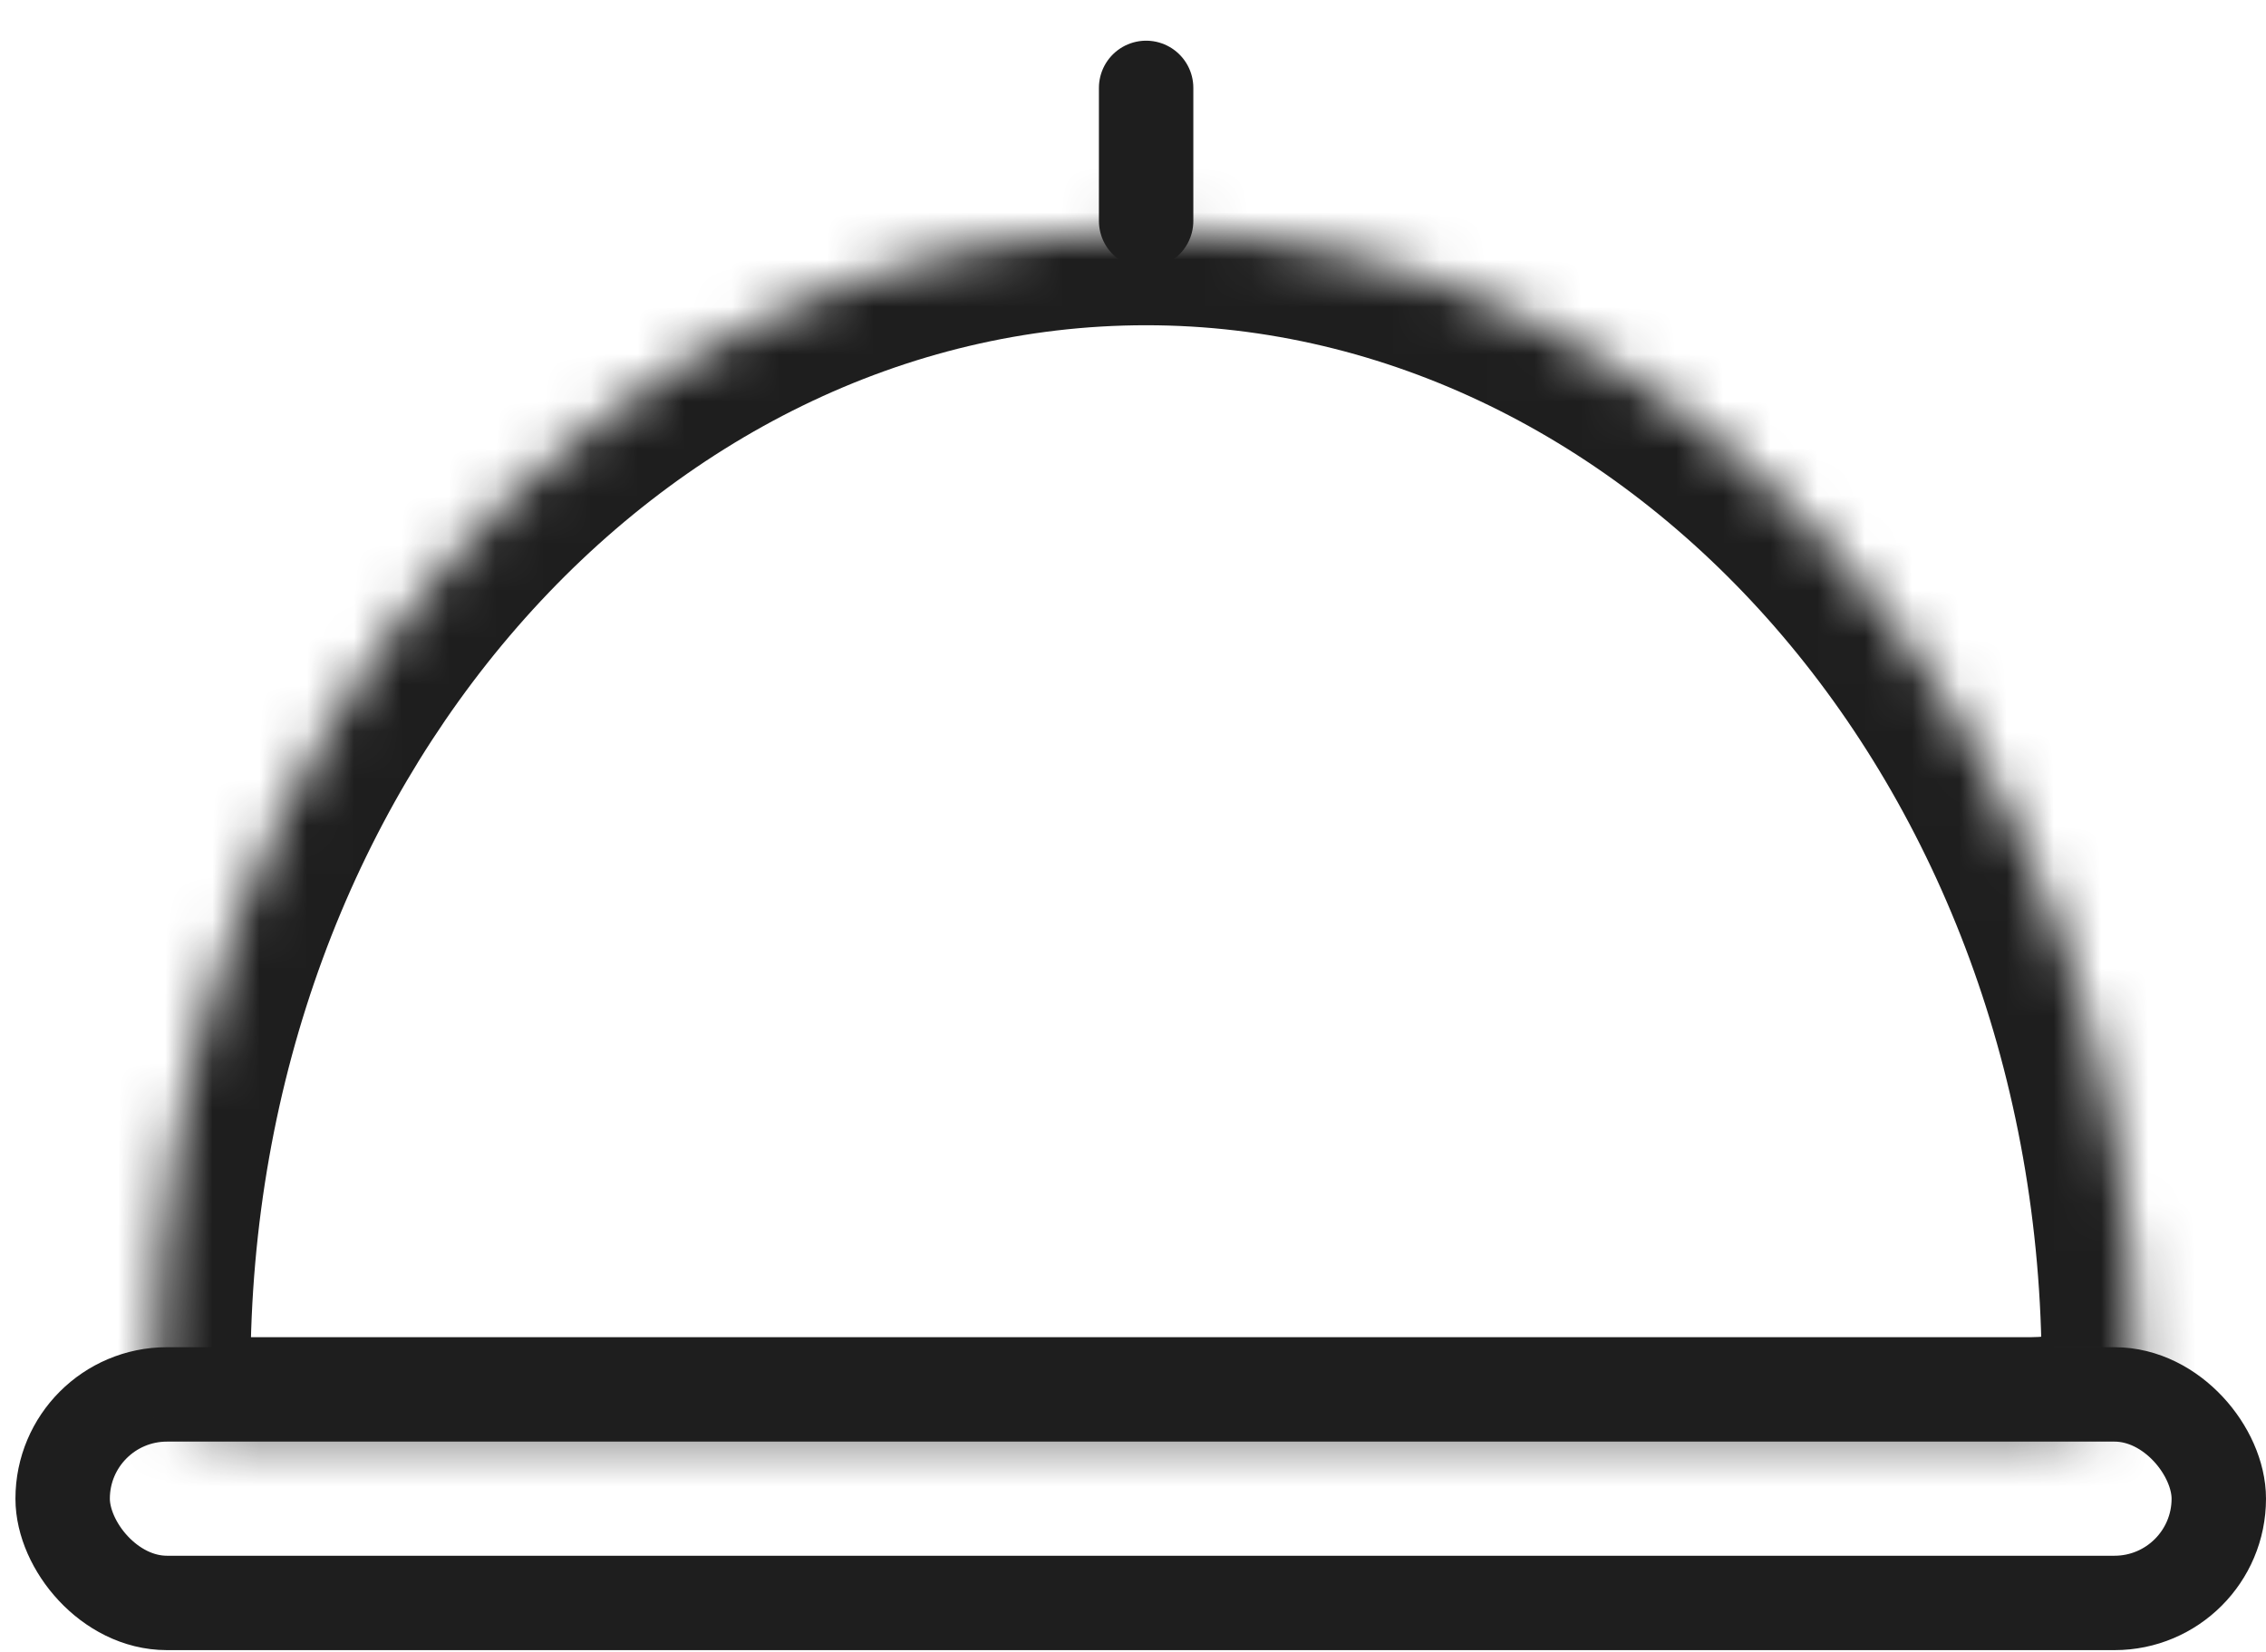 <svg width="48" height="35" viewBox="0 0 48 35" fill="none" xmlns="http://www.w3.org/2000/svg">
<rect x="1.327" y="29.544" width="45.673" height="4.418" rx="2.209" stroke="#1E1E1E" stroke-width="2"/>
<mask id="path-2-inside-1_129_1885" fill="white">
<path fill-rule="evenodd" clip-rule="evenodd" d="M45.24 29.804C45.246 29.561 45.249 29.316 45.249 29.071C45.249 15.717 35.86 4.891 24.277 4.891C12.695 4.891 3.306 15.717 3.306 29.071C3.306 29.353 3.31 29.633 3.318 29.912C3.933 30.182 4.612 30.332 5.327 30.332H43C43.805 30.332 44.566 30.142 45.24 29.804Z"/>
</mask>
<path d="M45.24 29.804L46.137 31.591L47.208 31.054L47.239 29.855L45.24 29.804ZM3.318 29.912L1.319 29.972L1.357 31.235L2.514 31.744L3.318 29.912ZM43.249 29.071C43.249 29.299 43.246 29.526 43.24 29.752L47.239 29.855C47.246 29.595 47.249 29.334 47.249 29.071H43.249ZM24.277 6.891C34.497 6.891 43.249 16.544 43.249 29.071H47.249C47.249 14.889 37.222 2.891 24.277 2.891V6.891ZM5.306 29.071C5.306 16.544 14.057 6.891 24.277 6.891V2.891C11.333 2.891 1.306 14.889 1.306 29.071H5.306ZM5.317 29.853C5.31 29.594 5.306 29.333 5.306 29.071H1.306C1.306 29.372 1.31 29.673 1.319 29.972L5.317 29.853ZM2.514 31.744C3.377 32.123 4.33 32.332 5.327 32.332V28.332C4.894 28.332 4.488 28.242 4.122 28.081L2.514 31.744ZM5.327 32.332H43V28.332H5.327V32.332ZM43 32.332C44.124 32.332 45.191 32.066 46.137 31.591L44.343 28.016C43.941 28.218 43.487 28.332 43 28.332V32.332Z" fill="#1E1E1E" mask="url(#path-2-inside-1_129_1885)"/>
<path d="M24.278 4.68C24.278 2.426 24.278 1.862 24.278 1.862" stroke="#1E1E1E" stroke-width="2" stroke-linecap="round"/>
</svg>
